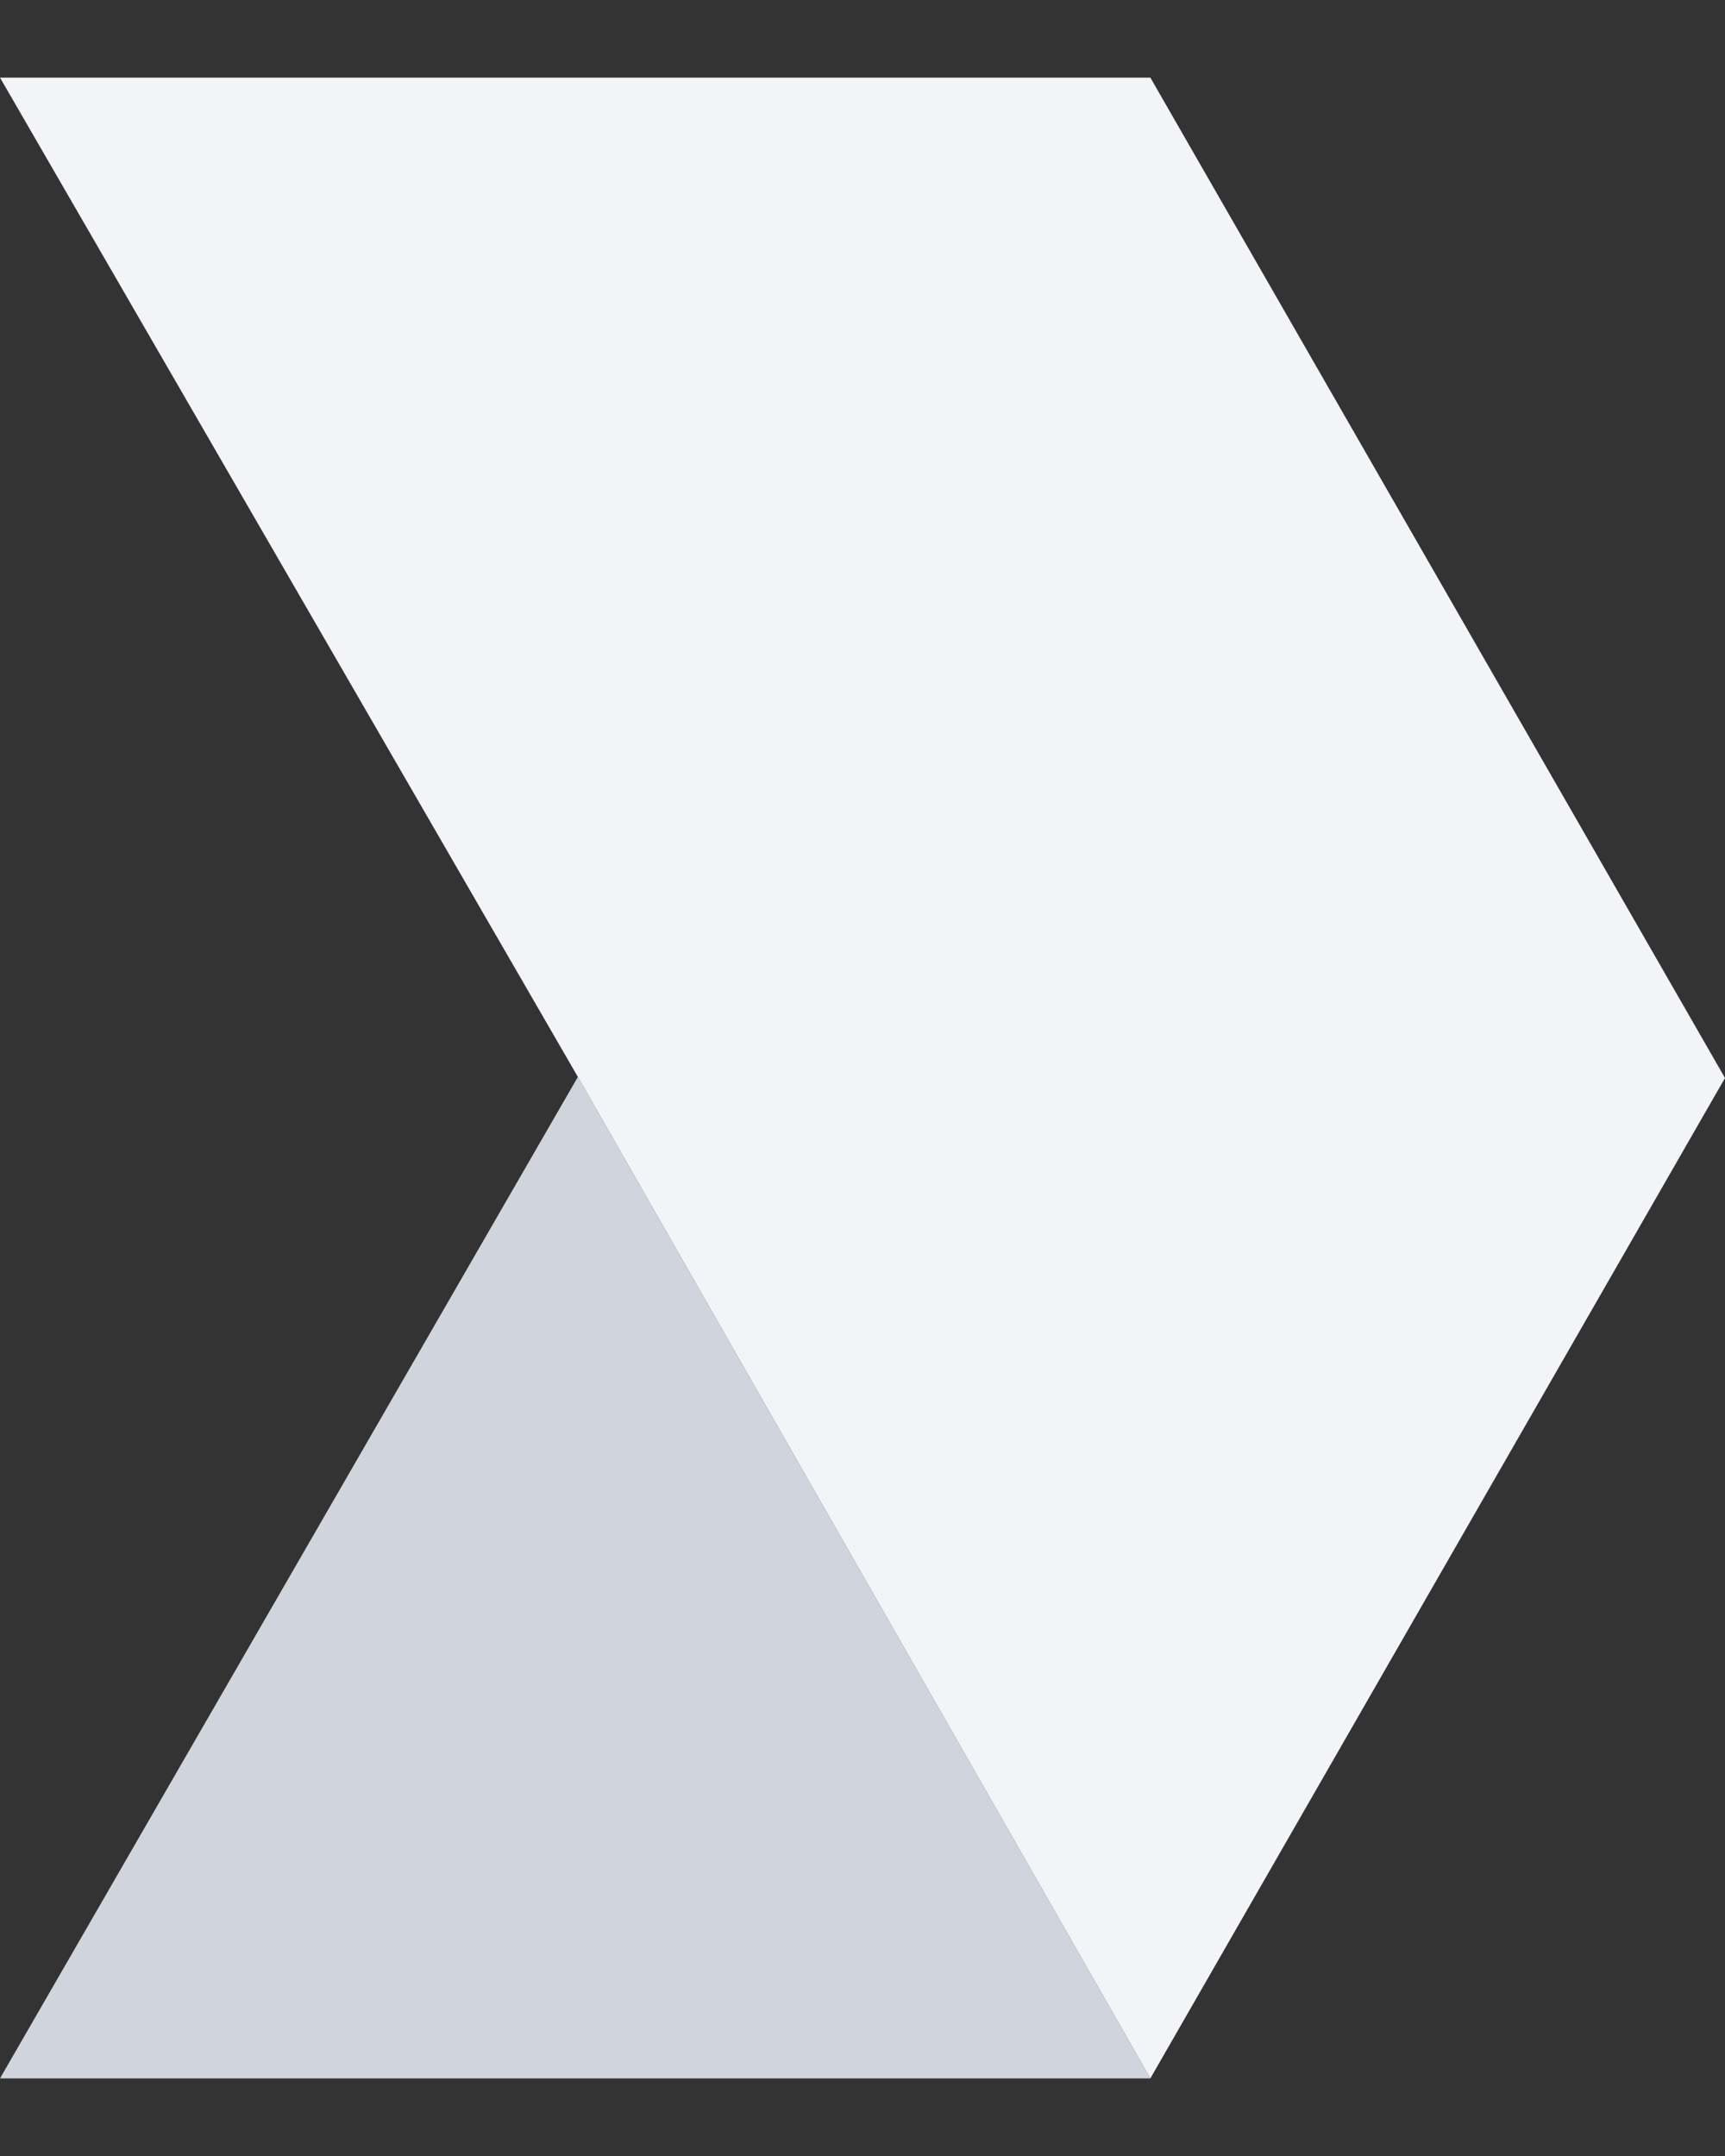 <svg xmlns="http://www.w3.org/2000/svg" width="16" height="20" viewBox="0 0 16 20" fill="none">
  <rect x="0" y="0" width="16" height="20" fill="#333333" stroke="none"/>
  <path d="M10.67 19.28H0L5.36 9.99L10.67 19.28Z" fill="#D0D5DD"/>
  <path d="M16 10L10.67 0.72H0L5.36 9.99L10.67 19.28L16 10Z" fill="#F2F4F7"/>
</svg>

